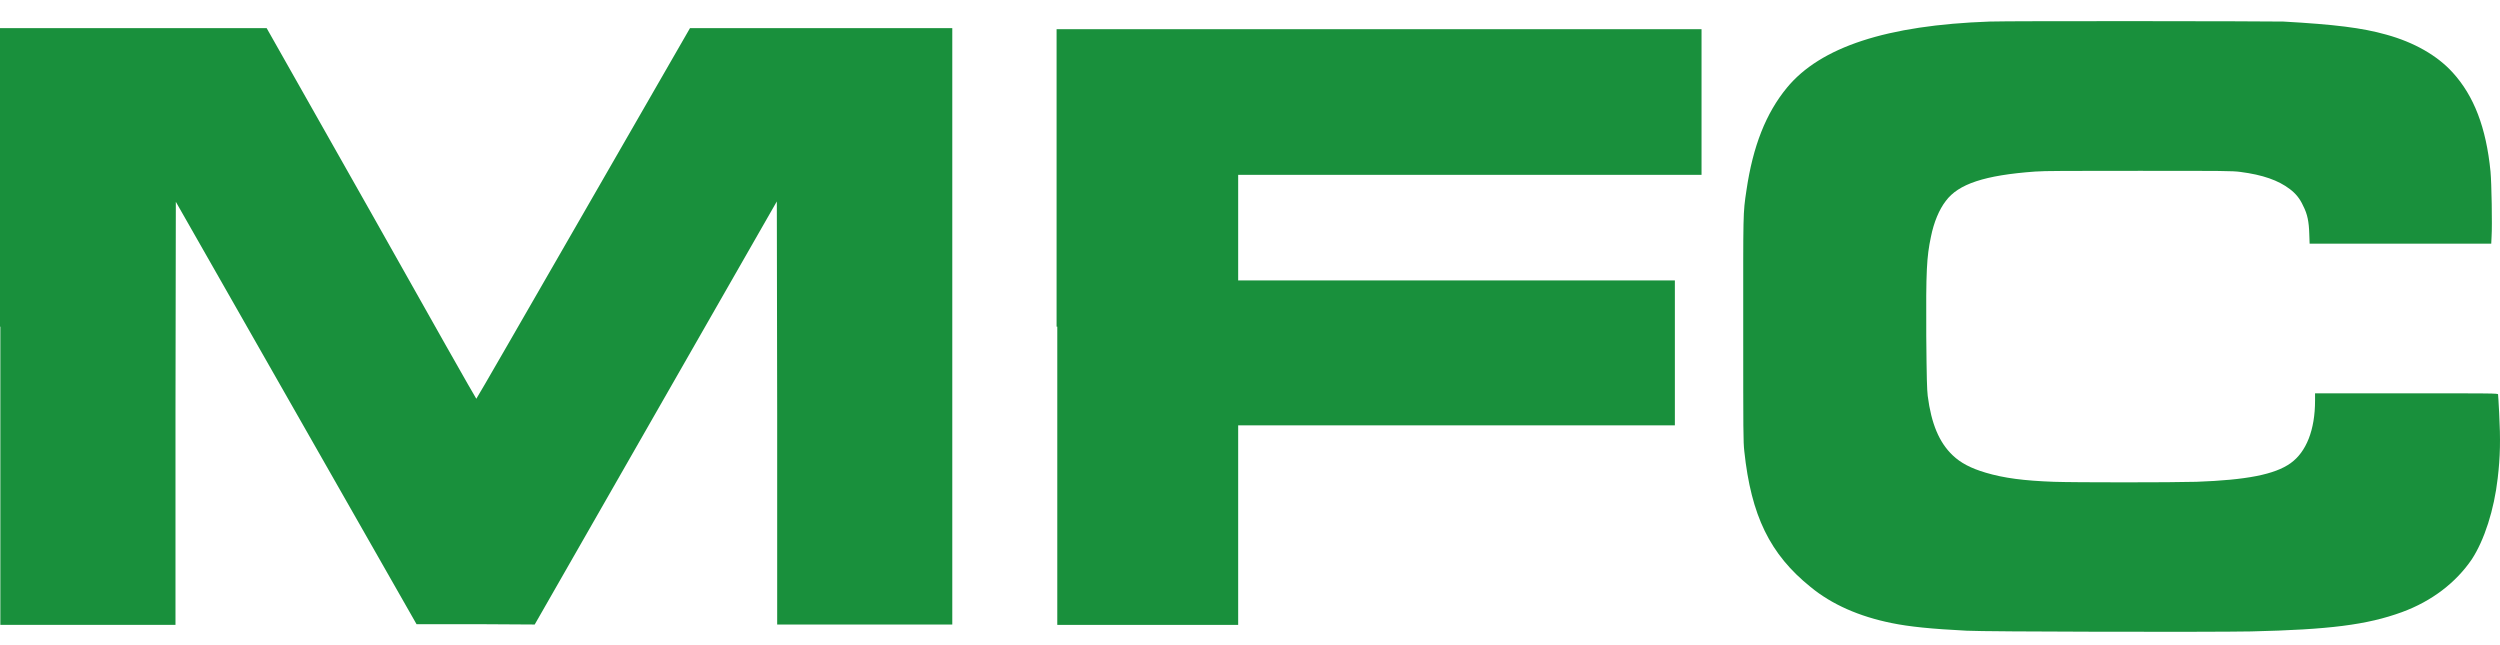 <svg width="93" height="24" viewBox="0 0 93 24" fill="none" xmlns="http://www.w3.org/2000/svg">
<path d="M74.016 0.802C70.183 0.937 67.716 1.75 66.47 3.267C65.692 4.215 65.21 5.434 64.969 7.073C64.835 7.967 64.848 7.845 64.848 12.288C64.848 16.094 64.848 16.419 64.888 16.785C65.143 19.182 65.84 20.618 67.355 21.837C68.145 22.487 69.164 22.934 70.37 23.178C71.027 23.313 71.845 23.395 73.158 23.462C73.842 23.503 82.299 23.517 83.734 23.489C86.642 23.422 88.05 23.246 89.35 22.772C90.462 22.365 91.36 21.674 91.95 20.808C92.419 20.09 92.781 18.966 92.915 17.787C93.009 16.988 93.022 16.365 92.969 15.363C92.955 15.01 92.928 14.685 92.928 14.672C92.928 14.631 92.754 14.631 89.524 14.631H86.12V14.902C86.12 15.986 85.798 16.812 85.208 17.232C84.618 17.652 83.573 17.855 81.71 17.923C80.812 17.95 77.179 17.95 76.402 17.923C75.289 17.882 74.552 17.787 73.869 17.584C73.319 17.422 72.93 17.218 72.636 16.934C72.14 16.46 71.845 15.769 71.711 14.726C71.684 14.482 71.671 14.116 71.657 12.491C71.644 10.066 71.671 9.565 71.831 8.807C71.939 8.265 72.14 7.791 72.381 7.479C72.85 6.843 73.829 6.518 75.705 6.382C76.013 6.355 77.005 6.355 79.565 6.355C82.742 6.355 83.037 6.355 83.345 6.396C84.176 6.504 84.752 6.707 85.181 7.033C85.396 7.195 85.556 7.385 85.677 7.656C85.838 7.967 85.892 8.252 85.905 8.699L85.918 9.064H92.674L92.687 8.793C92.714 8.373 92.687 6.802 92.647 6.382C92.486 4.743 92.03 3.565 91.24 2.698C90.663 2.062 89.805 1.574 88.773 1.289C87.862 1.032 86.843 0.91 84.94 0.802C84.35 0.788 74.807 0.775 74.016 0.802Z" fill="#19903C"/>
<path d="M0.013 12.152V23.246H6.528V15.376L6.541 7.507L15.495 23.219H17.693L19.891 23.232L28.898 7.493L28.911 15.363V23.232H35.425V1.046H25.668L21.7 7.94C19.515 11.733 17.733 14.834 17.719 14.834C17.706 14.834 15.95 11.733 13.819 7.94L9.919 1.046H7.62939e-06V12.152H0.013Z" fill="#19903C"/>
<path d="M39.331 12.152V23.246H46.06V15.823H62.305V10.432H46.06V6.504H63.297V1.086H39.305V12.152H39.331Z" fill="#19903C"/>
</svg>
